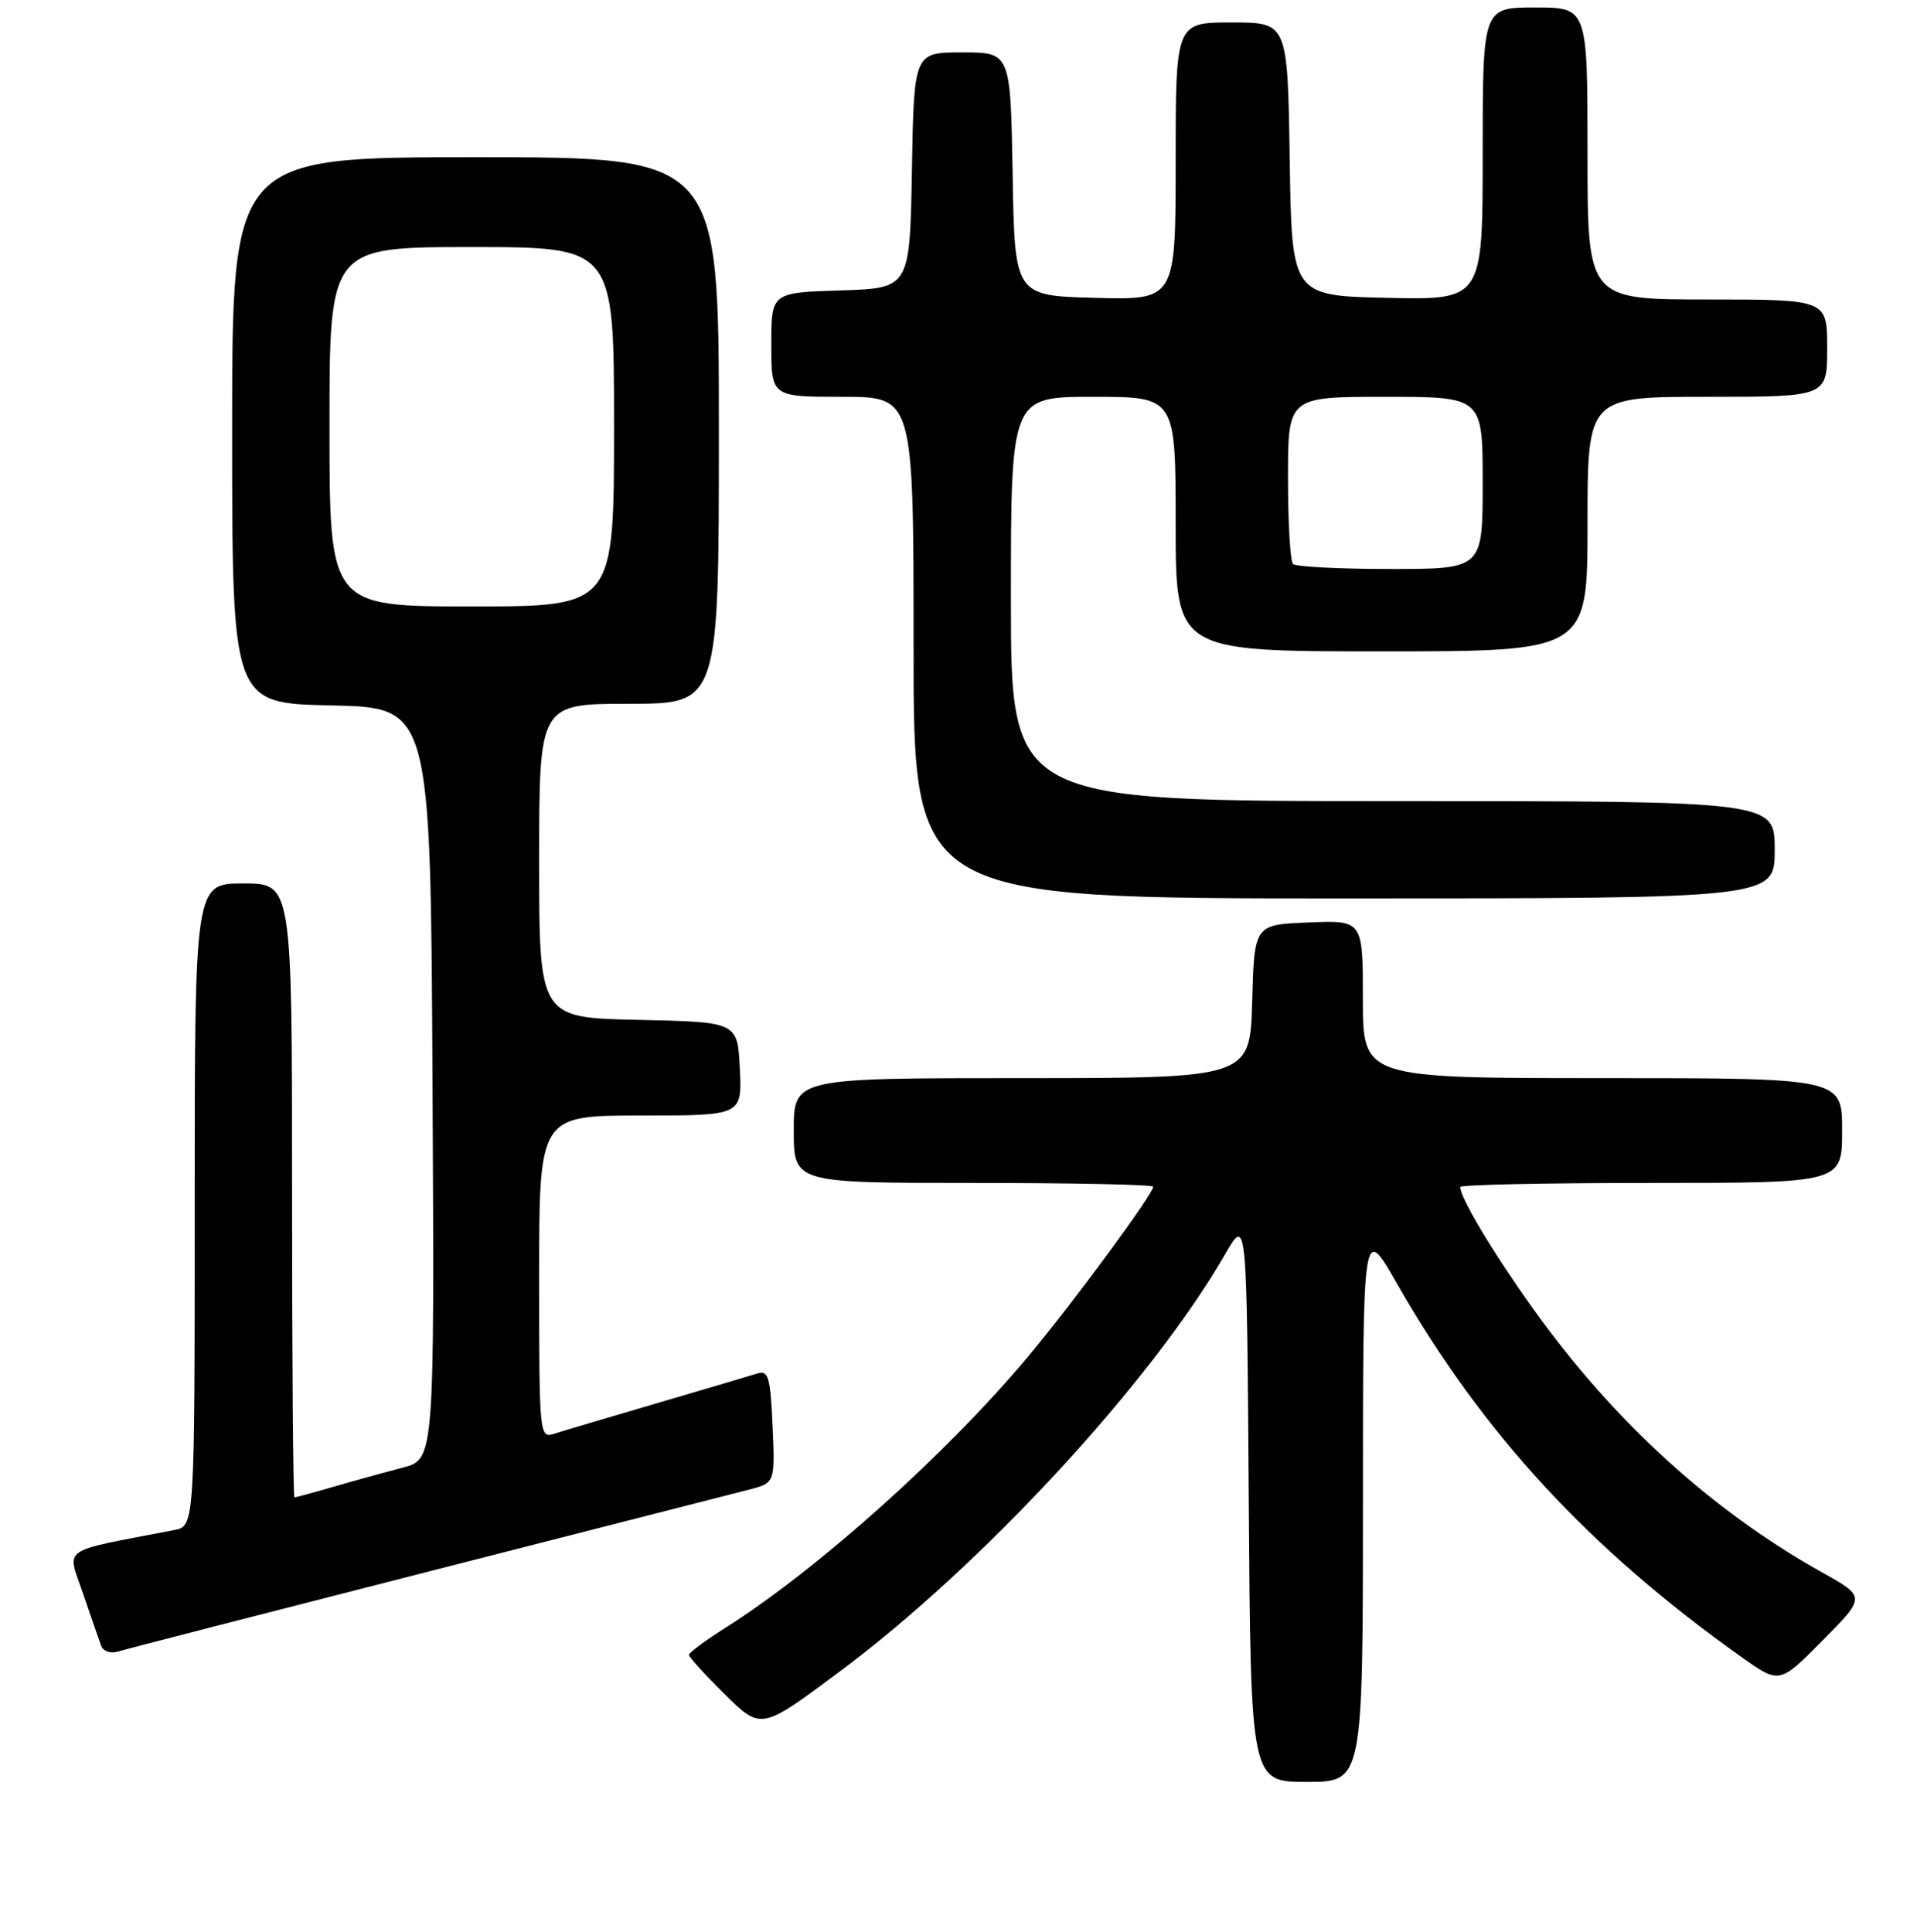 <?xml version="1.0" encoding="UTF-8" standalone="no"?>
<!DOCTYPE svg PUBLIC "-//W3C//DTD SVG 1.1//EN" "http://www.w3.org/Graphics/SVG/1.1/DTD/svg11.dtd" >
<svg xmlns="http://www.w3.org/2000/svg" xmlns:xlink="http://www.w3.org/1999/xlink" version="1.1" viewBox="0 0 256 258">
 <g >
 <path fill="currentColor"
d=" M 182.01 200.75 C 182.01 163.50 182.01 163.50 186.53 171.40 C 197.98 191.44 212.18 206.84 232.57 221.33 C 237.64 224.93 237.64 224.93 243.40 219.10 C 249.16 213.28 249.16 213.28 243.33 210.02 C 228.57 201.76 215.48 189.82 204.79 174.88 C 199.41 167.36 195.00 160.00 195.00 158.54 C 195.00 158.24 206.47 158.00 220.50 158.00 C 246.00 158.00 246.00 158.00 246.00 151.00 C 246.00 144.00 246.00 144.00 214.00 144.00 C 182.00 144.00 182.00 144.00 182.00 133.46 C 182.00 122.91 182.00 122.91 174.75 123.21 C 167.50 123.50 167.50 123.50 167.22 133.75 C 166.93 144.00 166.93 144.00 136.47 144.00 C 106.00 144.00 106.00 144.00 106.00 151.00 C 106.00 158.00 106.00 158.00 130.00 158.00 C 143.20 158.00 154.00 158.22 154.00 158.50 C 154.00 159.47 143.59 173.63 137.45 181.00 C 126.60 194.03 109.21 209.63 96.75 217.50 C 94.14 219.15 92.00 220.74 92.00 221.04 C 92.00 221.33 94.17 223.71 96.82 226.33 C 101.65 231.08 101.65 231.08 112.07 223.31 C 131.10 209.15 153.74 184.64 163.62 167.50 C 166.50 162.50 166.50 162.50 166.76 200.25 C 167.02 238.00 167.02 238.00 174.51 238.00 C 182.00 238.00 182.00 238.00 182.01 200.75 Z  M 57.00 209.96 C 78.72 204.41 98.08 199.47 100.00 198.97 C 103.50 198.06 103.50 198.06 103.17 190.49 C 102.88 183.96 102.61 182.99 101.17 183.44 C 100.25 183.73 94.23 185.51 87.80 187.40 C 81.36 189.29 75.17 191.13 74.05 191.49 C 72.03 192.13 72.00 191.84 72.00 170.57 C 72.00 149.00 72.00 149.00 85.55 149.00 C 99.10 149.00 99.10 149.00 98.80 142.75 C 98.50 136.50 98.50 136.50 85.25 136.22 C 72.00 135.94 72.00 135.94 72.00 114.97 C 72.00 94.00 72.00 94.00 84.00 94.00 C 96.00 94.00 96.00 94.00 96.00 57.50 C 96.00 21.00 96.00 21.00 63.50 21.00 C 31.00 21.00 31.00 21.00 31.00 57.47 C 31.00 93.94 31.00 93.94 44.25 94.22 C 57.50 94.50 57.50 94.50 57.76 144.71 C 58.02 194.92 58.02 194.92 53.76 196.03 C 51.42 196.64 47.28 197.78 44.57 198.57 C 41.86 199.36 39.49 200.00 39.32 200.00 C 39.14 200.00 39.00 181.55 39.00 159.00 C 39.00 118.00 39.00 118.00 32.50 118.00 C 26.00 118.00 26.00 118.00 26.00 160.92 C 26.00 203.84 26.00 203.84 23.25 204.37 C 7.73 207.36 8.95 206.52 11.08 212.81 C 12.15 215.94 13.24 219.09 13.51 219.82 C 13.77 220.55 14.77 220.89 15.75 220.59 C 16.71 220.29 35.27 215.51 57.00 209.96 Z  M 237.00 113.50 C 237.00 107.00 237.00 107.00 186.00 107.00 C 135.00 107.00 135.00 107.00 135.00 80.00 C 135.00 53.00 135.00 53.00 146.00 53.00 C 157.00 53.00 157.00 53.00 157.00 70.00 C 157.00 87.00 157.00 87.00 184.50 87.00 C 212.00 87.00 212.00 87.00 212.00 70.00 C 212.00 53.00 212.00 53.00 228.00 53.00 C 244.00 53.00 244.00 53.00 244.00 46.50 C 244.00 40.00 244.00 40.00 228.00 40.00 C 212.00 40.00 212.00 40.00 212.00 20.50 C 212.00 1.00 212.00 1.00 205.00 1.00 C 198.00 1.00 198.00 1.00 198.00 20.53 C 198.00 40.06 198.00 40.06 185.25 39.78 C 172.50 39.50 172.50 39.50 172.23 21.25 C 171.95 3.00 171.95 3.00 164.48 3.00 C 157.00 3.00 157.00 3.00 157.00 21.53 C 157.00 40.07 157.00 40.07 146.25 39.78 C 135.50 39.50 135.50 39.50 135.23 23.25 C 134.95 7.00 134.95 7.00 128.50 7.00 C 122.05 7.00 122.05 7.00 121.78 22.75 C 121.50 38.50 121.50 38.50 112.25 38.79 C 103.00 39.08 103.00 39.08 103.00 46.04 C 103.00 53.00 103.00 53.00 112.50 53.00 C 122.00 53.00 122.00 53.00 122.00 86.50 C 122.00 120.00 122.00 120.00 179.50 120.00 C 237.00 120.00 237.00 120.00 237.00 113.50 Z  M 44.00 57.00 C 44.00 33.00 44.00 33.00 63.00 33.00 C 82.00 33.00 82.00 33.00 82.00 57.00 C 82.00 81.00 82.00 81.00 63.00 81.00 C 44.00 81.00 44.00 81.00 44.00 57.00 Z  M 172.67 75.33 C 172.30 74.97 172.00 69.79 172.00 63.83 C 172.00 53.00 172.00 53.00 185.00 53.00 C 198.00 53.00 198.00 53.00 198.00 64.50 C 198.00 76.00 198.00 76.00 185.67 76.00 C 178.88 76.00 173.03 75.70 172.67 75.33 Z "/>
</g>
</svg>